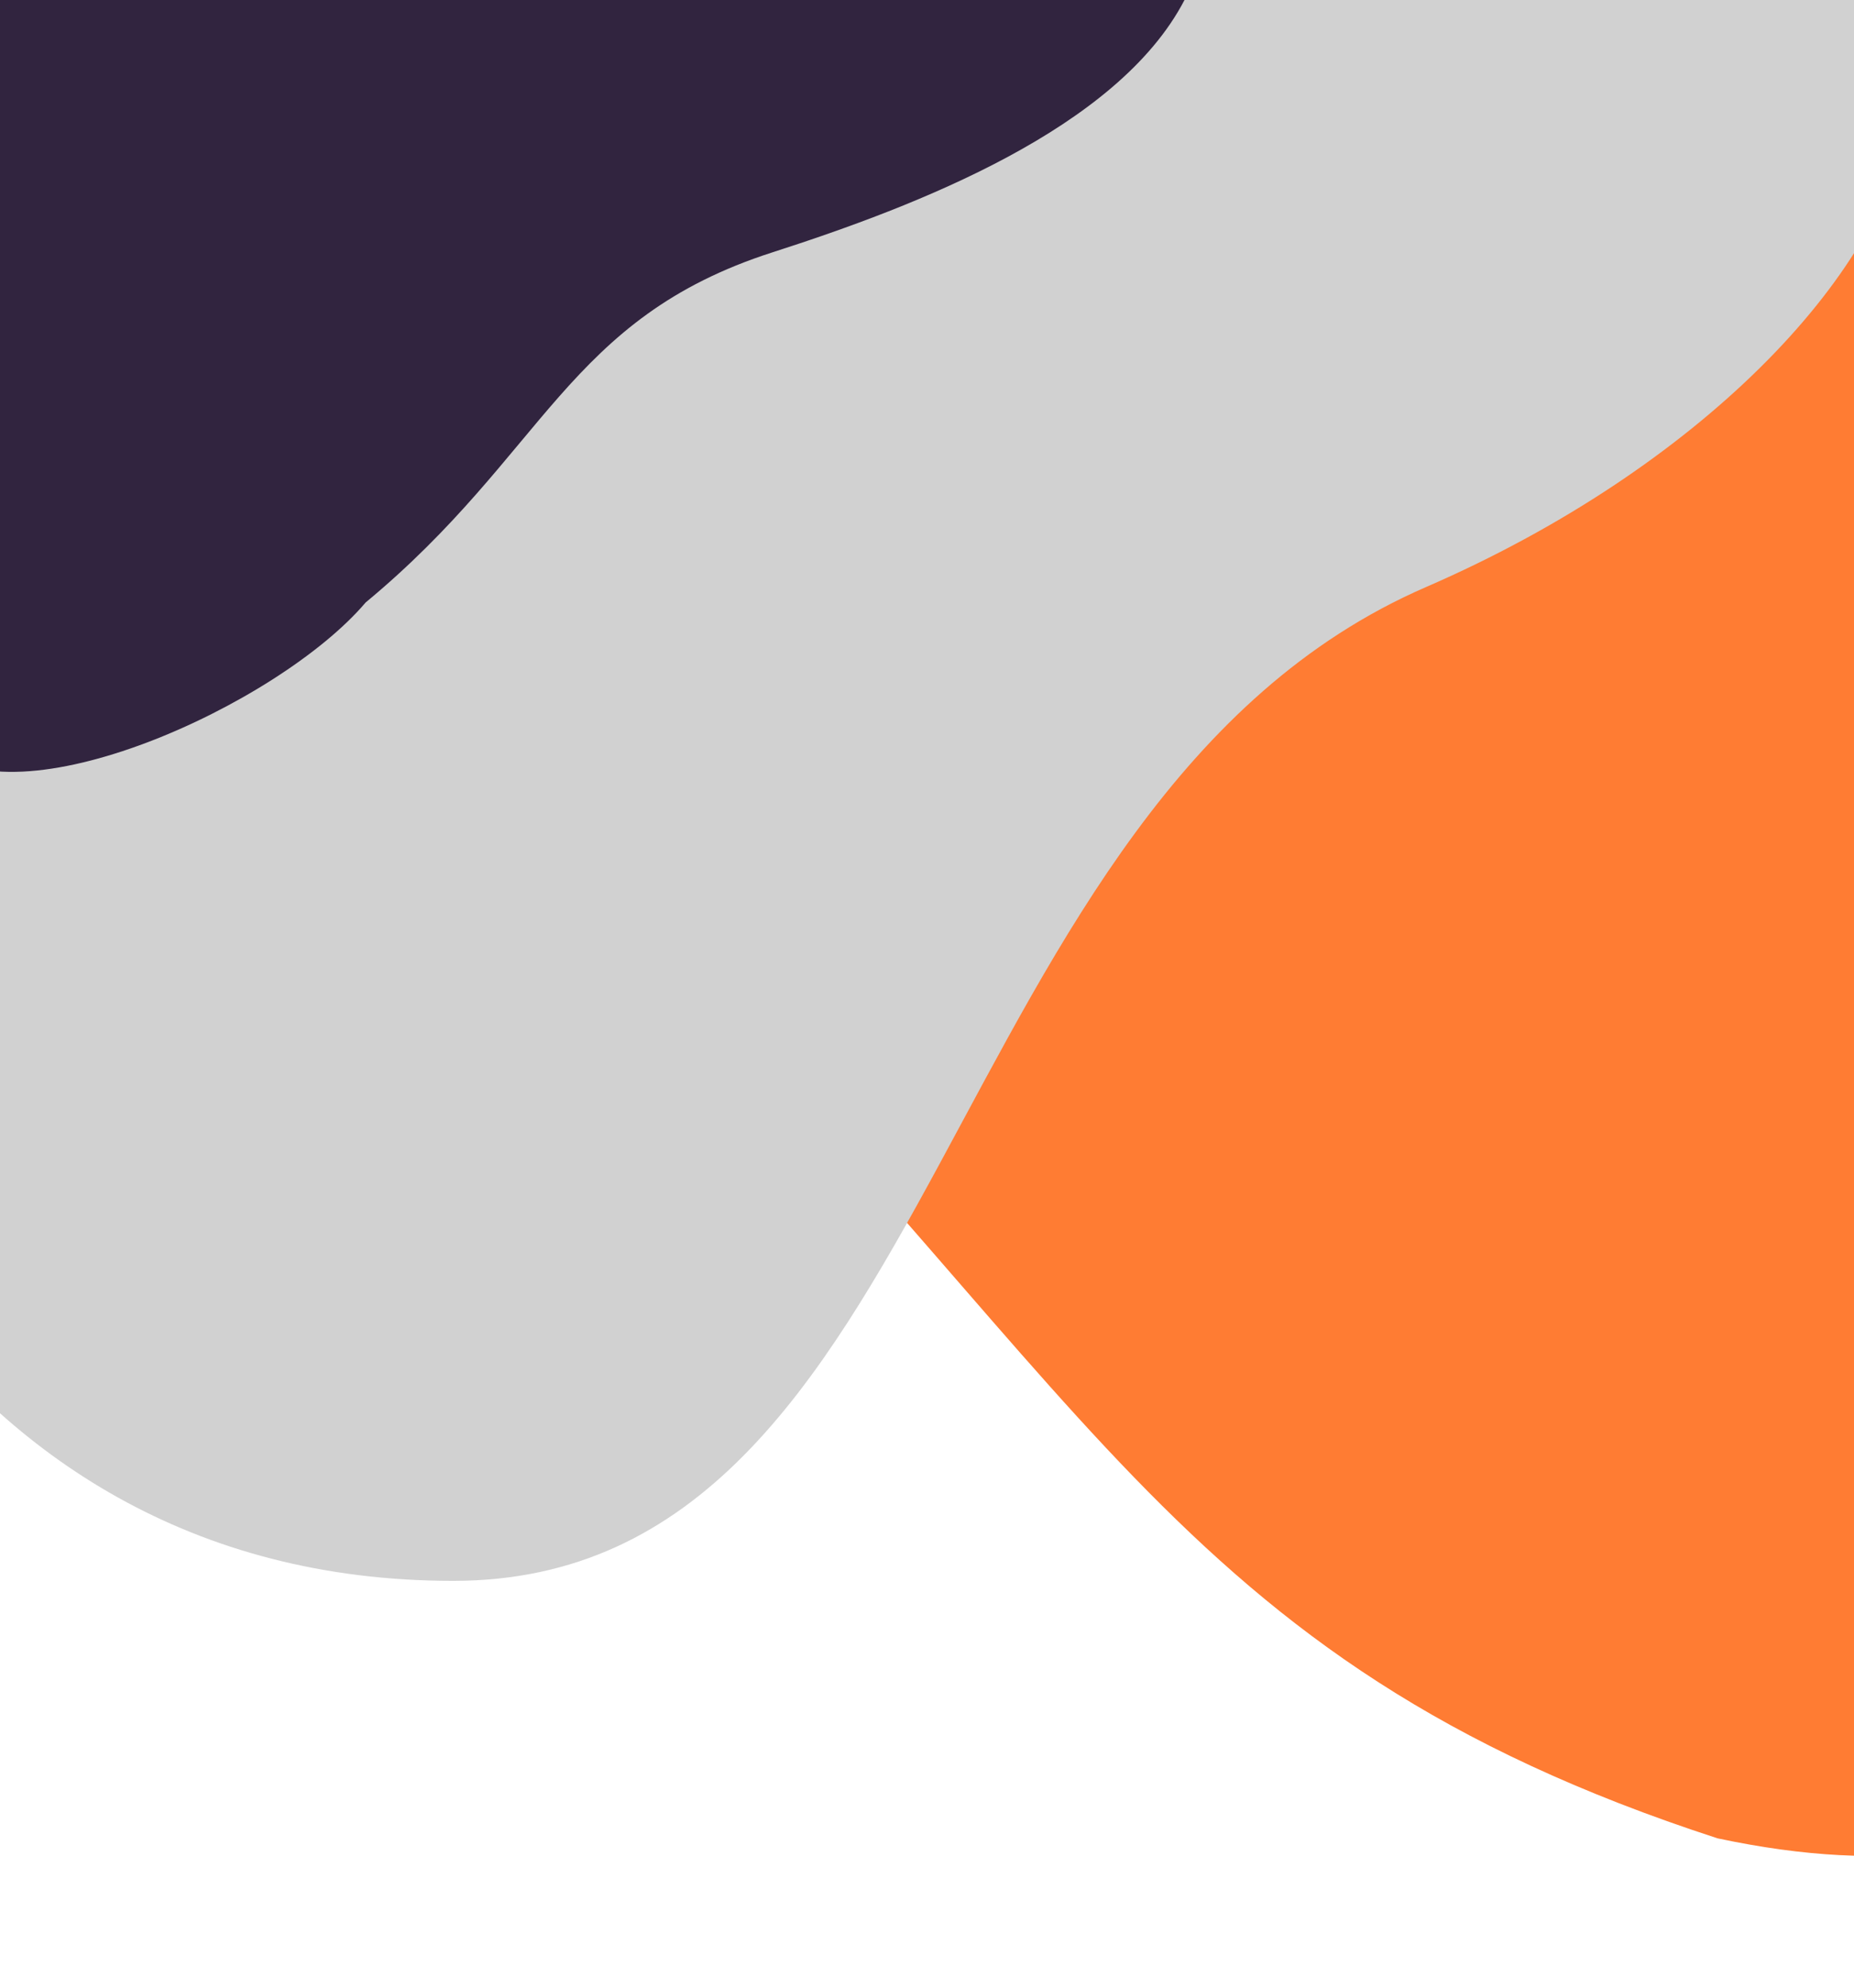<svg width="360" height="386" viewBox="0 0 360 386" fill="none" xmlns="http://www.w3.org/2000/svg">
<path d="M437 157.5C437 222.946 470 386 333.5 357C226 322 212 267 114 171C114 105.554 276.339 39 333.5 39C390.661 39 437 92.054 437 157.5Z" fill="#FF5C00" fill-opacity="0.8"/>
<path d="M276.907 114C181.276 155.5 183.545 307 88 307C-14 307 -53.093 208.795 -53.093 155.5C-53.093 102.205 181.361 -18.5 276.907 -18.5C419.907 -36 382.907 68 276.907 114Z" fill="#D1D1D1"/>
<path d="M230 0C217 25 178 40 150 49C110 61.857 106 88 70.999 117C54 137 2.753 160.19 -13 145C-28.753 129.81 -13.001 21.483 -13.001 1.52588e-05L70.999 0H230Z" fill="#31243F"/>
</svg>
